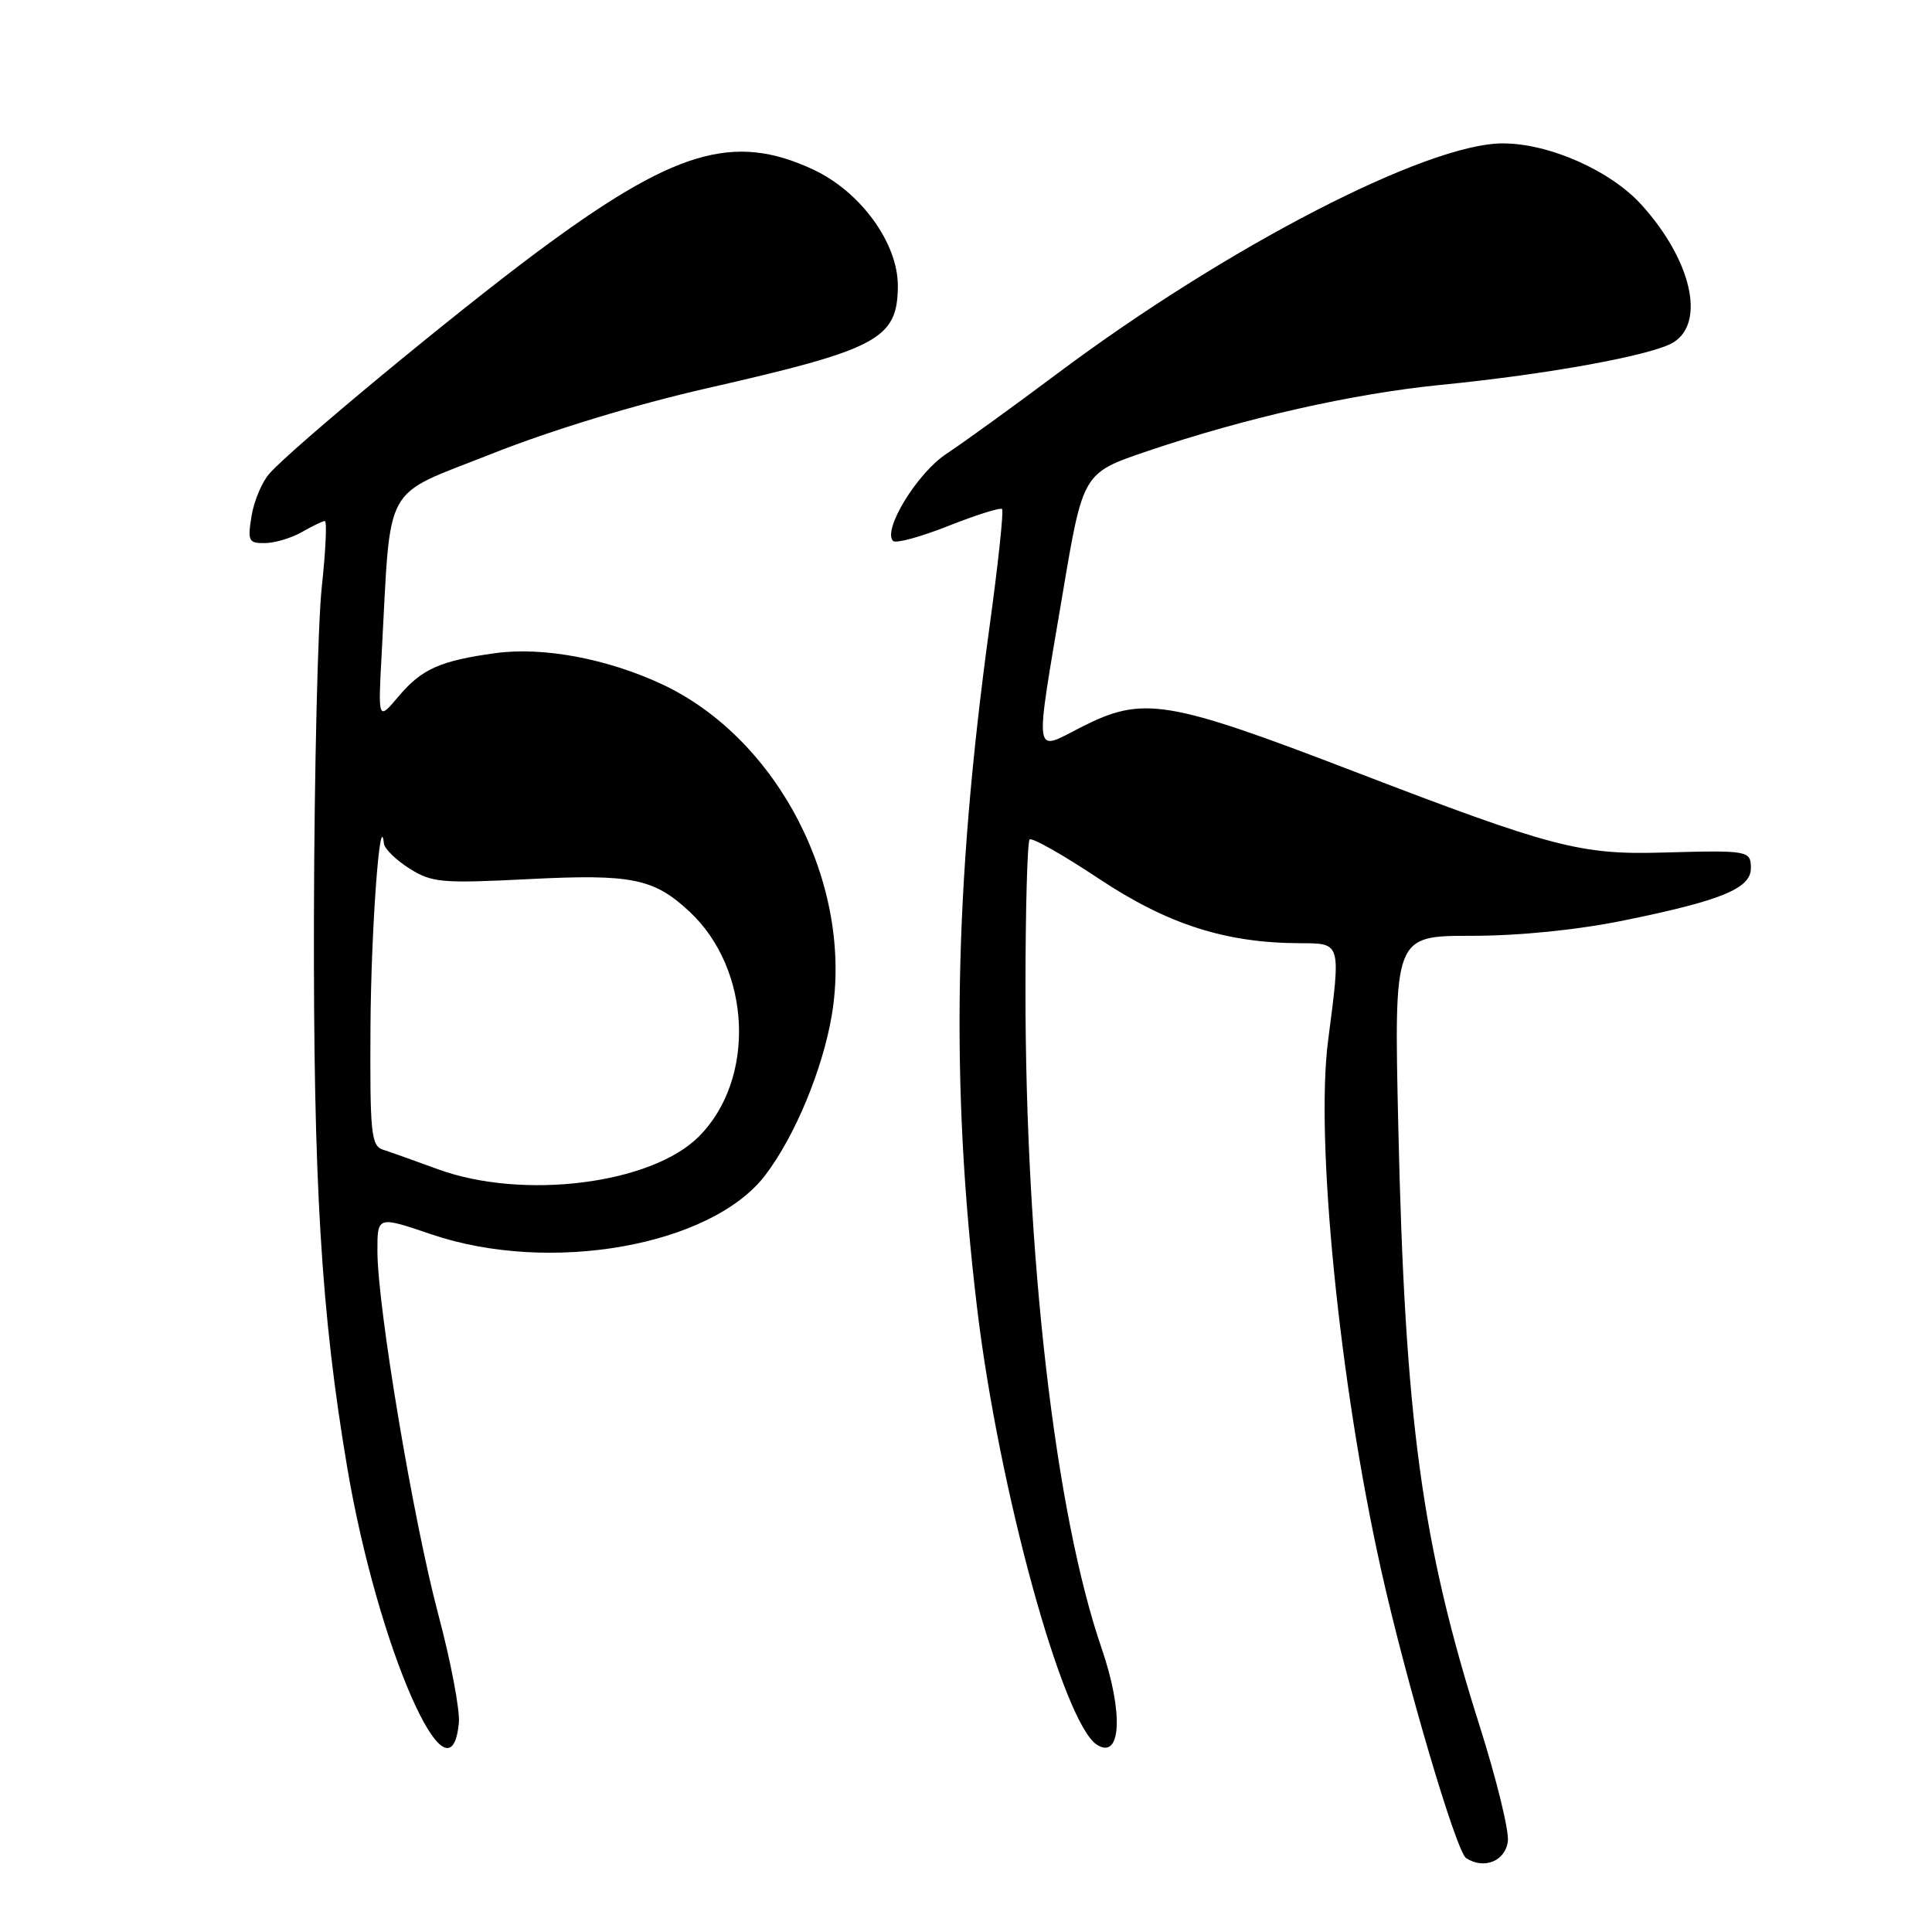 <?xml version="1.0" encoding="UTF-8" standalone="no"?>
<!DOCTYPE svg PUBLIC "-//W3C//DTD SVG 1.1//EN" "http://www.w3.org/Graphics/SVG/1.1/DTD/svg11.dtd" >
<svg xmlns="http://www.w3.org/2000/svg" xmlns:xlink="http://www.w3.org/1999/xlink" version="1.1" viewBox="0 0 256 256">
 <g >
 <path fill="currentColor"
d=" M 199.80 243.95 C 199.96 242.54 198.28 235.70 196.07 228.73 C 188.37 204.46 186.16 188.19 185.28 149.25 C 184.71 124.00 184.71 124.00 194.95 124.00 C 201.33 124.00 208.97 123.23 215.24 121.95 C 228.09 119.33 232.00 117.72 232.00 115.05 C 232.00 112.70 231.70 112.65 220.26 112.97 C 209.42 113.28 205.55 112.26 179.60 102.29 C 154.58 92.68 151.48 92.17 143.25 96.36 C 136.87 99.61 137.05 100.95 140.82 78.59 C 143.50 62.67 143.50 62.67 152.00 59.79 C 165.07 55.36 179.25 52.16 190.91 51.00 C 205.21 49.59 219.01 47.06 221.75 45.36 C 226.02 42.69 224.11 34.45 217.52 27.15 C 213.40 22.60 205.28 19.00 199.12 19.00 C 189.07 19.00 162.52 32.72 140.10 49.50 C 134.22 53.90 127.61 58.68 125.41 60.13 C 121.53 62.68 116.91 70.24 118.34 71.68 C 118.71 72.04 122.01 71.14 125.68 69.68 C 129.36 68.23 132.55 67.22 132.78 67.45 C 133.01 67.68 132.26 74.76 131.10 83.18 C 126.41 117.46 125.93 143.67 129.46 173.24 C 132.32 197.23 140.83 228.28 145.34 231.18 C 148.58 233.27 148.89 226.91 145.97 218.41 C 139.82 200.54 135.87 166.38 135.88 131.14 C 135.88 120.50 136.13 111.54 136.43 111.24 C 136.73 110.93 140.85 113.27 145.59 116.42 C 154.71 122.48 162.37 124.95 172.25 124.98 C 177.74 125.00 177.68 124.80 175.98 137.88 C 174.27 151.08 177.48 183.23 182.99 207.95 C 186.28 222.73 192.95 245.35 194.27 246.21 C 196.65 247.76 199.49 246.60 199.80 243.95 Z  M 60.80 228.32 C 60.97 226.65 59.74 220.16 58.07 213.90 C 54.75 201.42 50.03 173.24 50.01 165.81 C 50.00 161.12 50.00 161.12 57.18 163.56 C 72.86 168.89 94.24 165.10 101.40 155.72 C 105.34 150.56 109.03 141.64 110.23 134.44 C 113.08 117.25 103.14 97.91 87.77 90.69 C 80.52 87.29 71.97 85.68 65.68 86.54 C 58.32 87.55 55.87 88.64 52.80 92.29 C 50.09 95.50 50.09 95.50 50.58 86.50 C 51.84 63.51 50.50 65.94 65.13 60.14 C 73.06 56.99 84.24 53.59 93.75 51.43 C 116.37 46.28 118.91 44.93 118.97 37.95 C 119.02 32.25 114.05 25.40 107.74 22.46 C 97.16 17.53 89.29 19.90 71.00 33.52 C 60.05 41.68 38.81 59.26 35.71 62.74 C 34.72 63.85 33.65 66.38 33.33 68.38 C 32.79 71.70 32.94 72.00 35.12 71.96 C 36.43 71.95 38.62 71.29 40.00 70.50 C 41.38 69.71 42.74 69.05 43.04 69.04 C 43.34 69.02 43.16 72.94 42.64 77.75 C 42.12 82.56 41.65 102.03 41.60 121.00 C 41.51 156.78 42.55 174.02 46.02 194.52 C 50.04 218.24 59.62 240.14 60.80 228.32 Z  M 58.00 154.92 C 54.98 153.81 51.71 152.65 50.75 152.34 C 49.18 151.82 49.01 150.18 49.09 136.13 C 49.16 123.30 50.36 106.92 50.87 111.76 C 50.94 112.46 52.46 113.95 54.25 115.08 C 57.24 116.96 58.50 117.07 70.00 116.49 C 83.72 115.79 86.63 116.38 91.38 120.81 C 99.58 128.48 100.18 143.02 92.59 150.61 C 86.28 156.92 69.25 159.04 58.00 154.92 Z "/>
</g>
</svg>